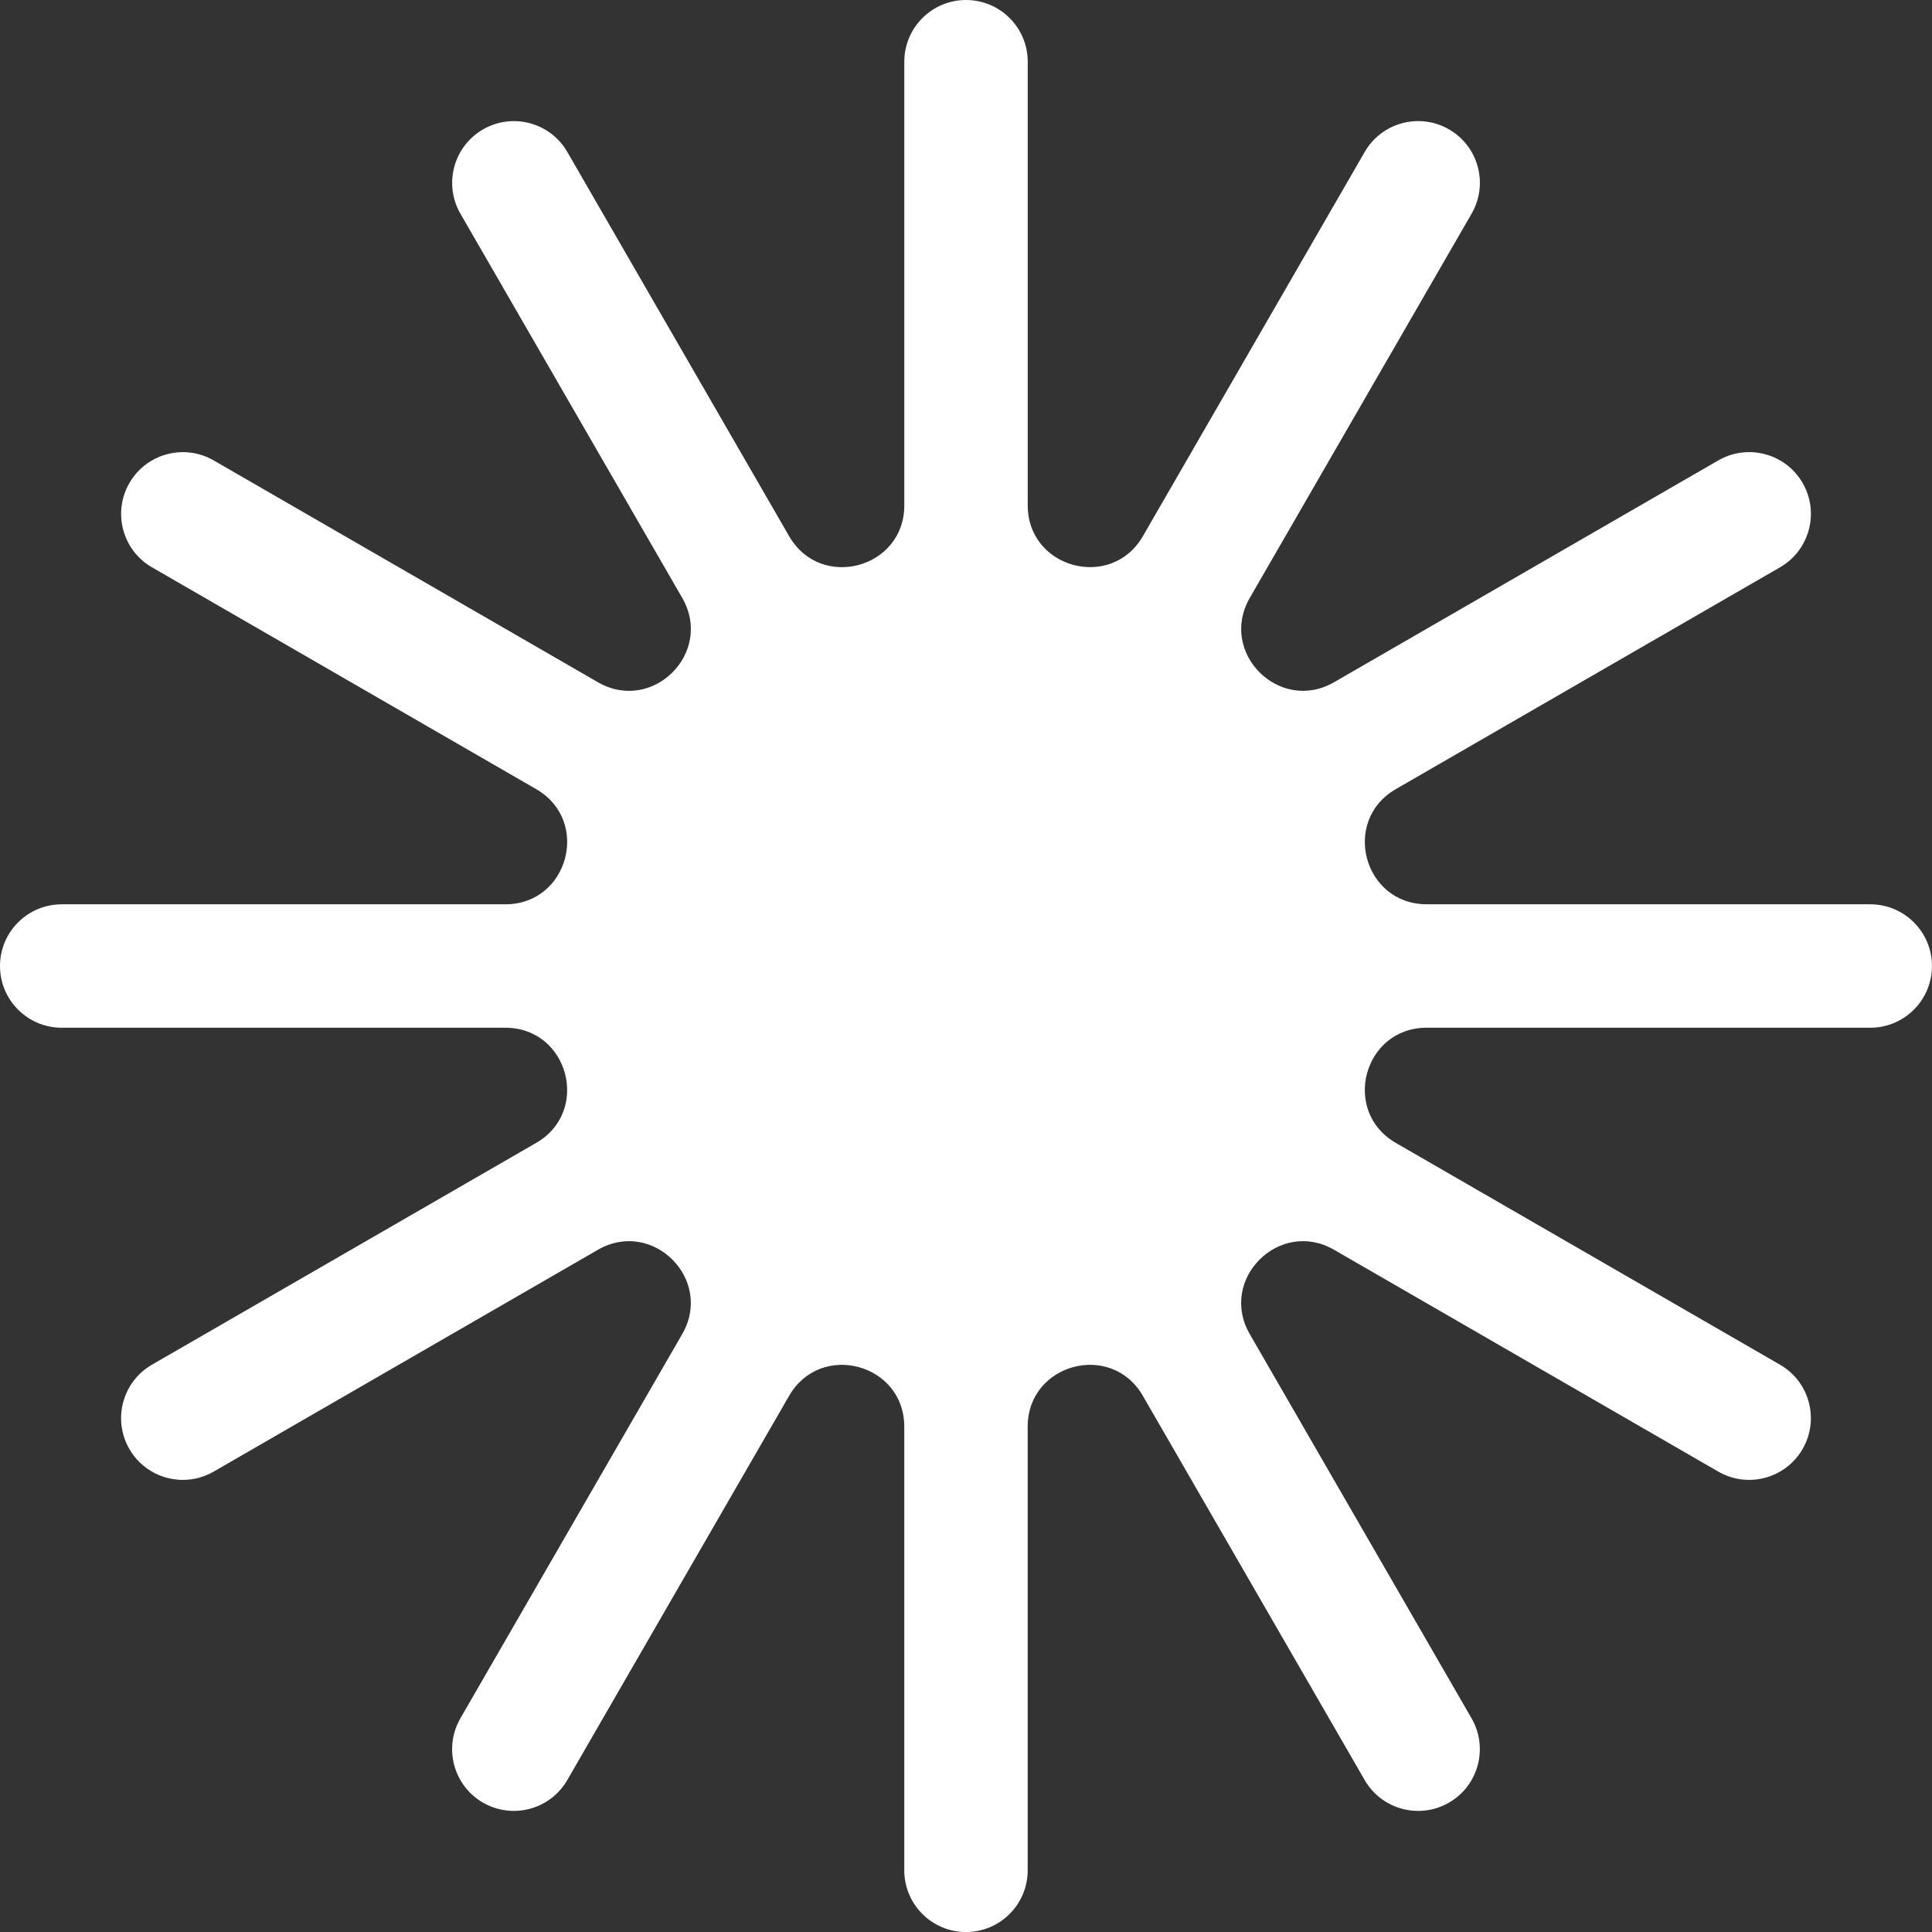 <?xml version="1.0" encoding="UTF-8"?>
<svg id="Layer_2" data-name="Layer 2" xmlns="http://www.w3.org/2000/svg" viewBox="0 0 562.57 562.57">
  <rect x="0" y="0" width="562.57" height="562.57" fill="#333333" stroke="none"/>
  <defs>
    <style>
      .cls-1 {
        fill: #fff;
        stroke-width: 0px;
      }
    </style>
  </defs>
  <g id="Layer_1-2" data-name="Layer 1">
    <path class="cls-1" d="M544.6,263.31h-129.18c-18.39,0-24.91-24.34-8.98-33.53l111.88-64.59c8.59-4.96,11.54-15.95,6.58-24.55h0c-4.96-8.6-15.95-11.54-24.55-6.58l-111.88,64.59c-15.92,9.19-33.74-8.63-24.55-24.55l64.59-111.88c4.96-8.6,2.02-19.59-6.58-24.55-8.59-4.96-19.59-2.02-24.55,6.58l-64.59,111.88c-9.19,15.92-33.53,9.4-33.53-8.99V17.97c0-9.92-8.05-17.97-17.97-17.97s-17.97,8.05-17.97,17.97v129.18c0,18.39-24.34,24.91-33.53,8.99l-64.59-111.88c-4.96-8.6-15.95-11.54-24.55-6.58-8.59,4.96-11.54,15.95-6.58,24.55l64.59,111.88c9.19,15.92-8.63,33.74-24.55,24.55l-111.88-64.59c-8.59-4.96-19.59-2.02-24.55,6.58h0c-4.96,8.6-2.02,19.59,6.58,24.55l111.88,64.59c15.92,9.19,9.4,33.53-8.99,33.53H17.97c-9.92,0-17.97,8.05-17.97,17.97h0c0,9.93,8.05,17.97,17.97,17.97h129.18c18.38,0,24.91,24.34,8.98,33.53l-111.88,64.59c-8.59,4.96-11.54,15.95-6.58,24.55h0c4.96,8.6,15.95,11.54,24.55,6.58l111.88-64.59c15.92-9.19,33.74,8.63,24.55,24.55l-64.59,111.88c-4.96,8.6-2.02,19.58,6.58,24.55h0c8.59,4.96,19.59,2.02,24.55-6.58l64.59-111.88c9.19-15.92,33.53-9.4,33.53,8.98v129.19c0,9.92,8.05,17.97,17.97,17.97s17.97-8.05,17.97-17.97v-129.19c0-18.38,24.34-24.91,33.53-8.98l64.59,111.88c4.96,8.6,15.95,11.54,24.55,6.58h0c8.59-4.96,11.54-15.95,6.58-24.55l-64.59-111.88c-9.19-15.92,8.63-33.74,24.55-24.55l111.88,64.59c8.59,4.96,19.59,2.02,24.55-6.58h0c4.96-8.6,2.02-19.59-6.58-24.55l-111.88-64.59c-15.92-9.19-9.4-33.53,8.98-33.53h129.18c9.92,0,17.97-8.05,17.97-17.97h0c0-9.93-8.05-17.97-17.97-17.97Z"/>
  </g>
</svg>